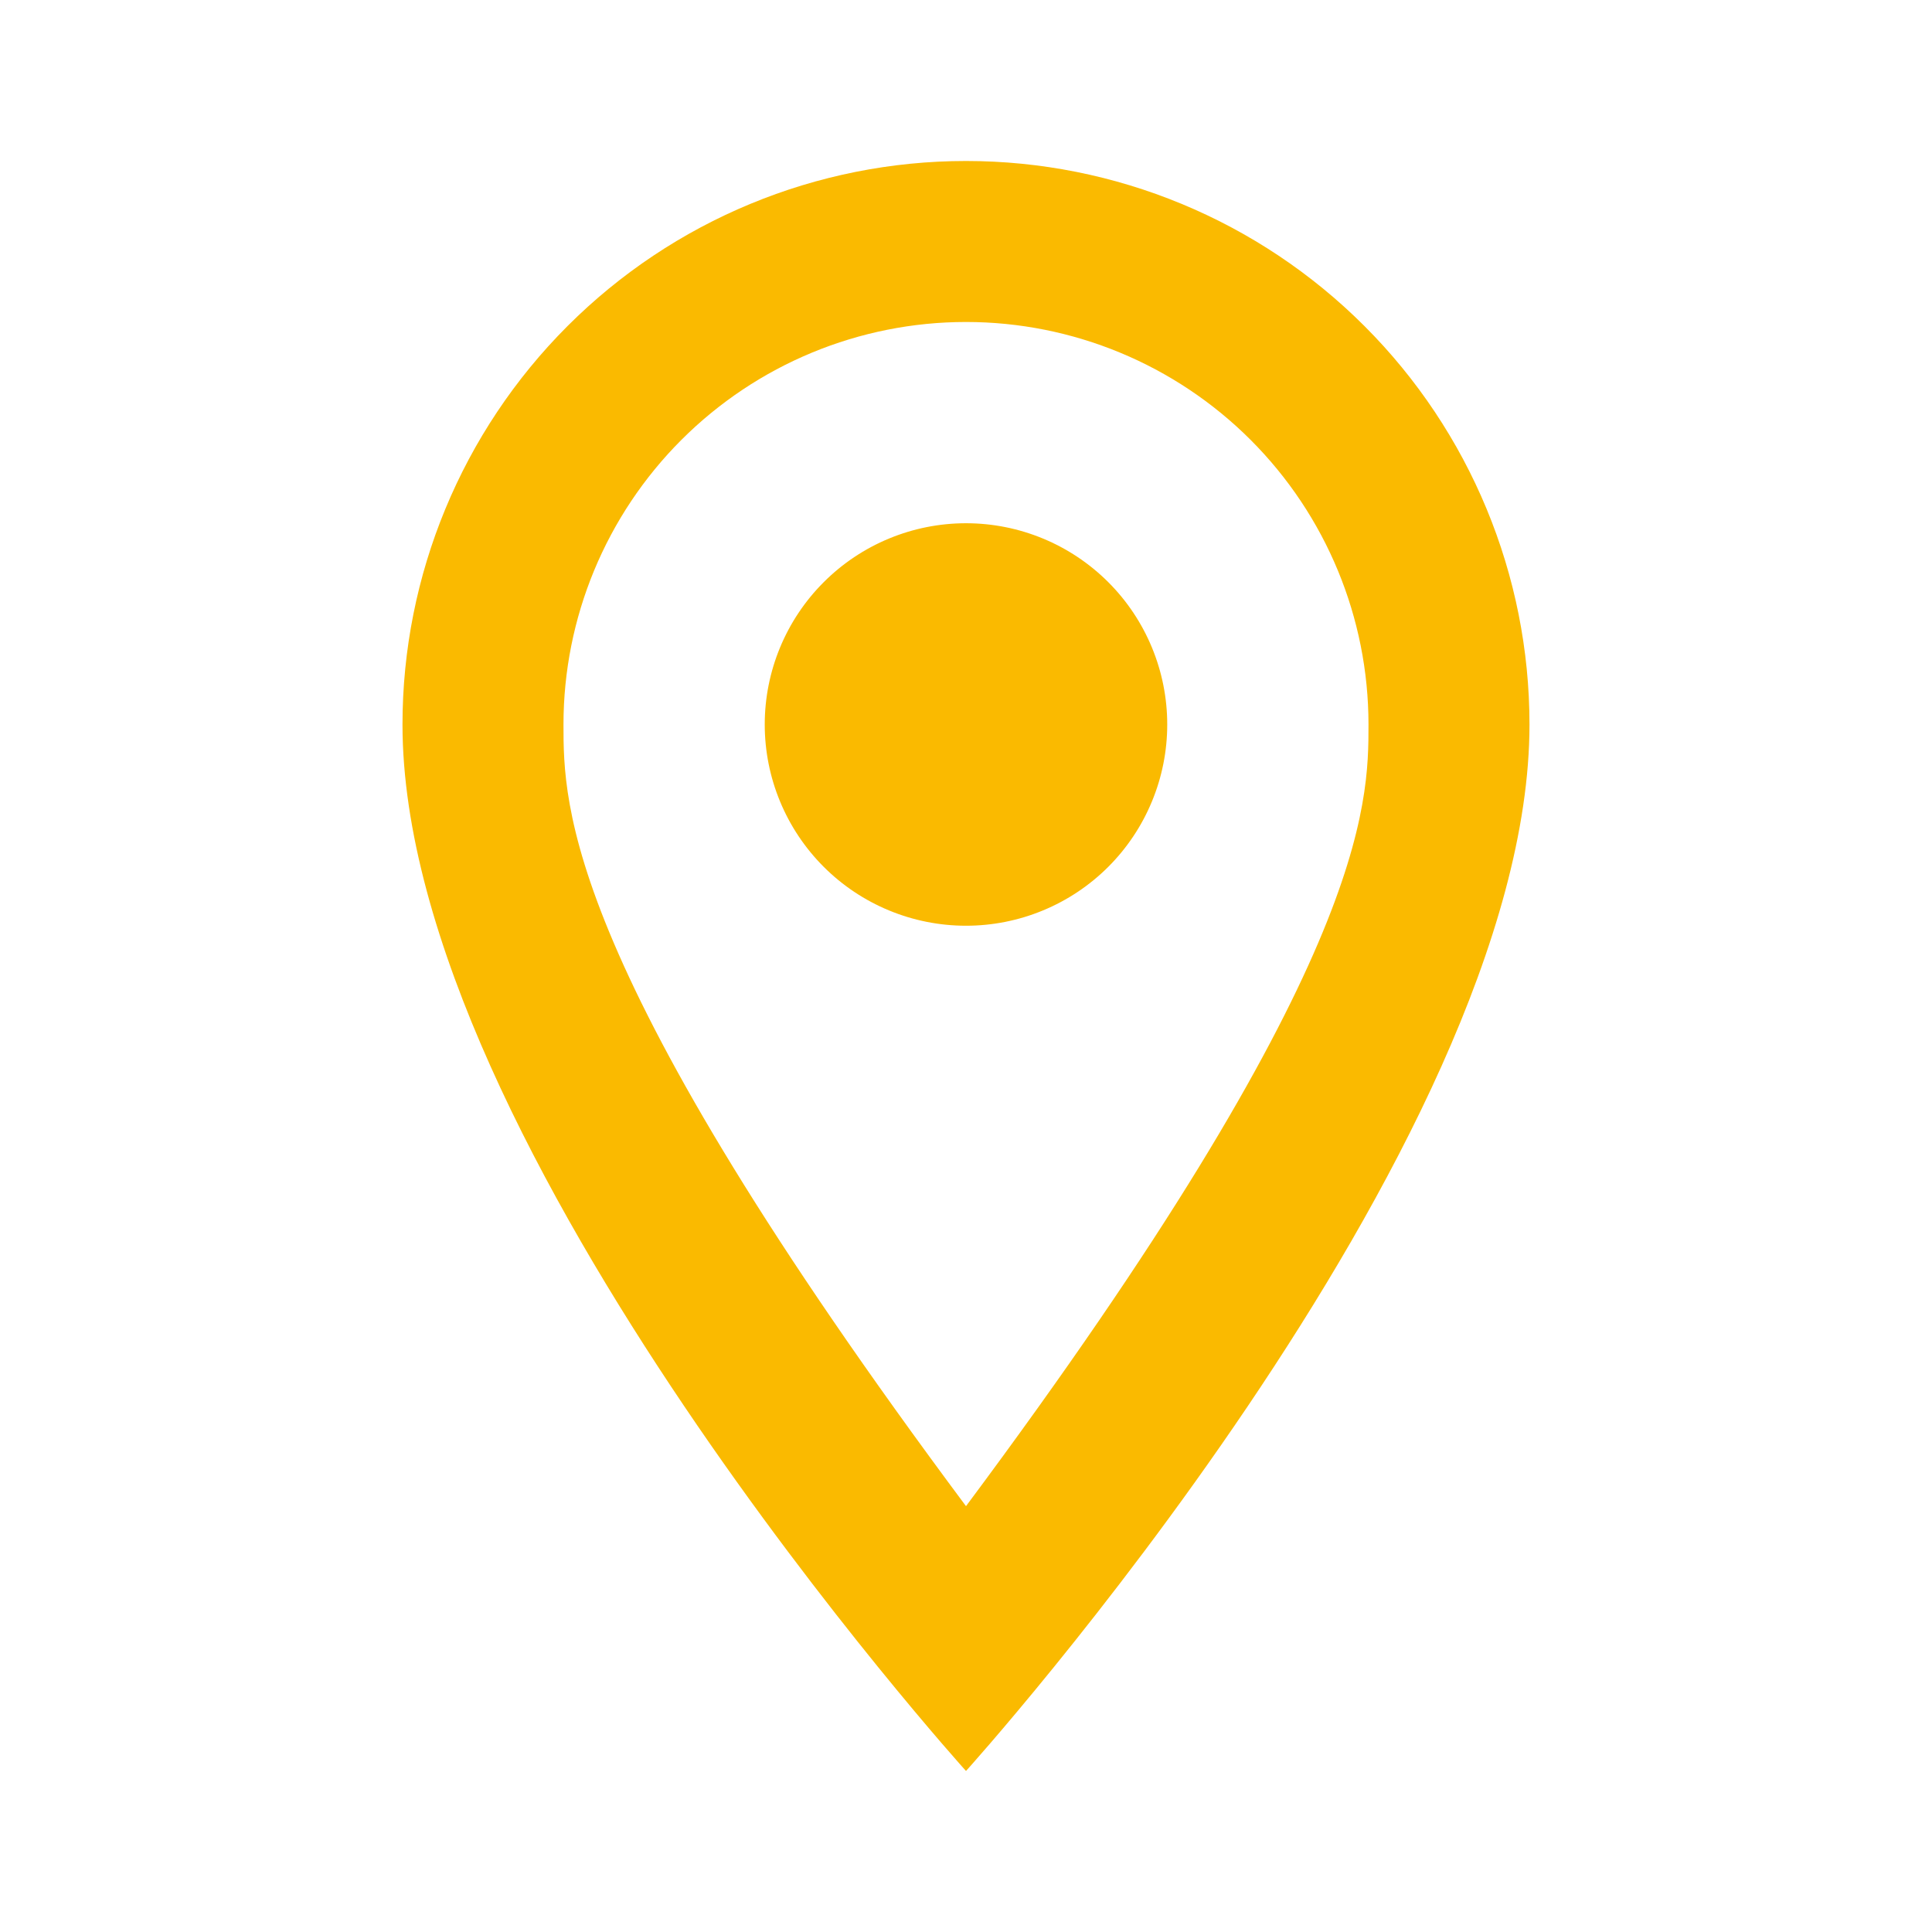 <svg width="70" height="70" viewBox="0 0 70 70" fill="none" xmlns="http://www.w3.org/2000/svg">
<path d="M35 18.958C36.934 18.958 38.788 19.726 40.156 21.094C41.523 22.461 42.291 24.316 42.291 26.25C42.291 27.207 42.103 28.155 41.736 29.04C41.37 29.925 40.833 30.729 40.156 31.406C39.479 32.083 38.675 32.62 37.79 32.986C36.905 33.353 35.957 33.541 35 33.541C33.066 33.541 31.211 32.773 29.844 31.406C28.476 30.038 27.708 28.183 27.708 26.25C27.708 24.316 28.476 22.461 29.844 21.094C31.211 19.726 33.066 18.958 35 18.958ZM35 5.833C40.414 5.833 45.608 7.984 49.436 11.813C53.265 15.642 55.416 20.835 55.416 26.25C55.416 41.562 35 64.166 35 64.166C35 64.166 14.583 41.562 14.583 26.25C14.583 20.835 16.734 15.642 20.563 11.813C24.392 7.984 29.585 5.833 35 5.833ZM35 11.666C31.132 11.666 27.423 13.203 24.688 15.938C21.953 18.673 20.416 22.382 20.416 26.25C20.416 29.166 20.416 35 35 54.571C49.583 35 49.583 29.166 49.583 26.25C49.583 22.382 48.047 18.673 45.312 15.938C42.577 13.203 38.867 11.666 35 11.666Z" fill="#FABA00"/>
</svg>
